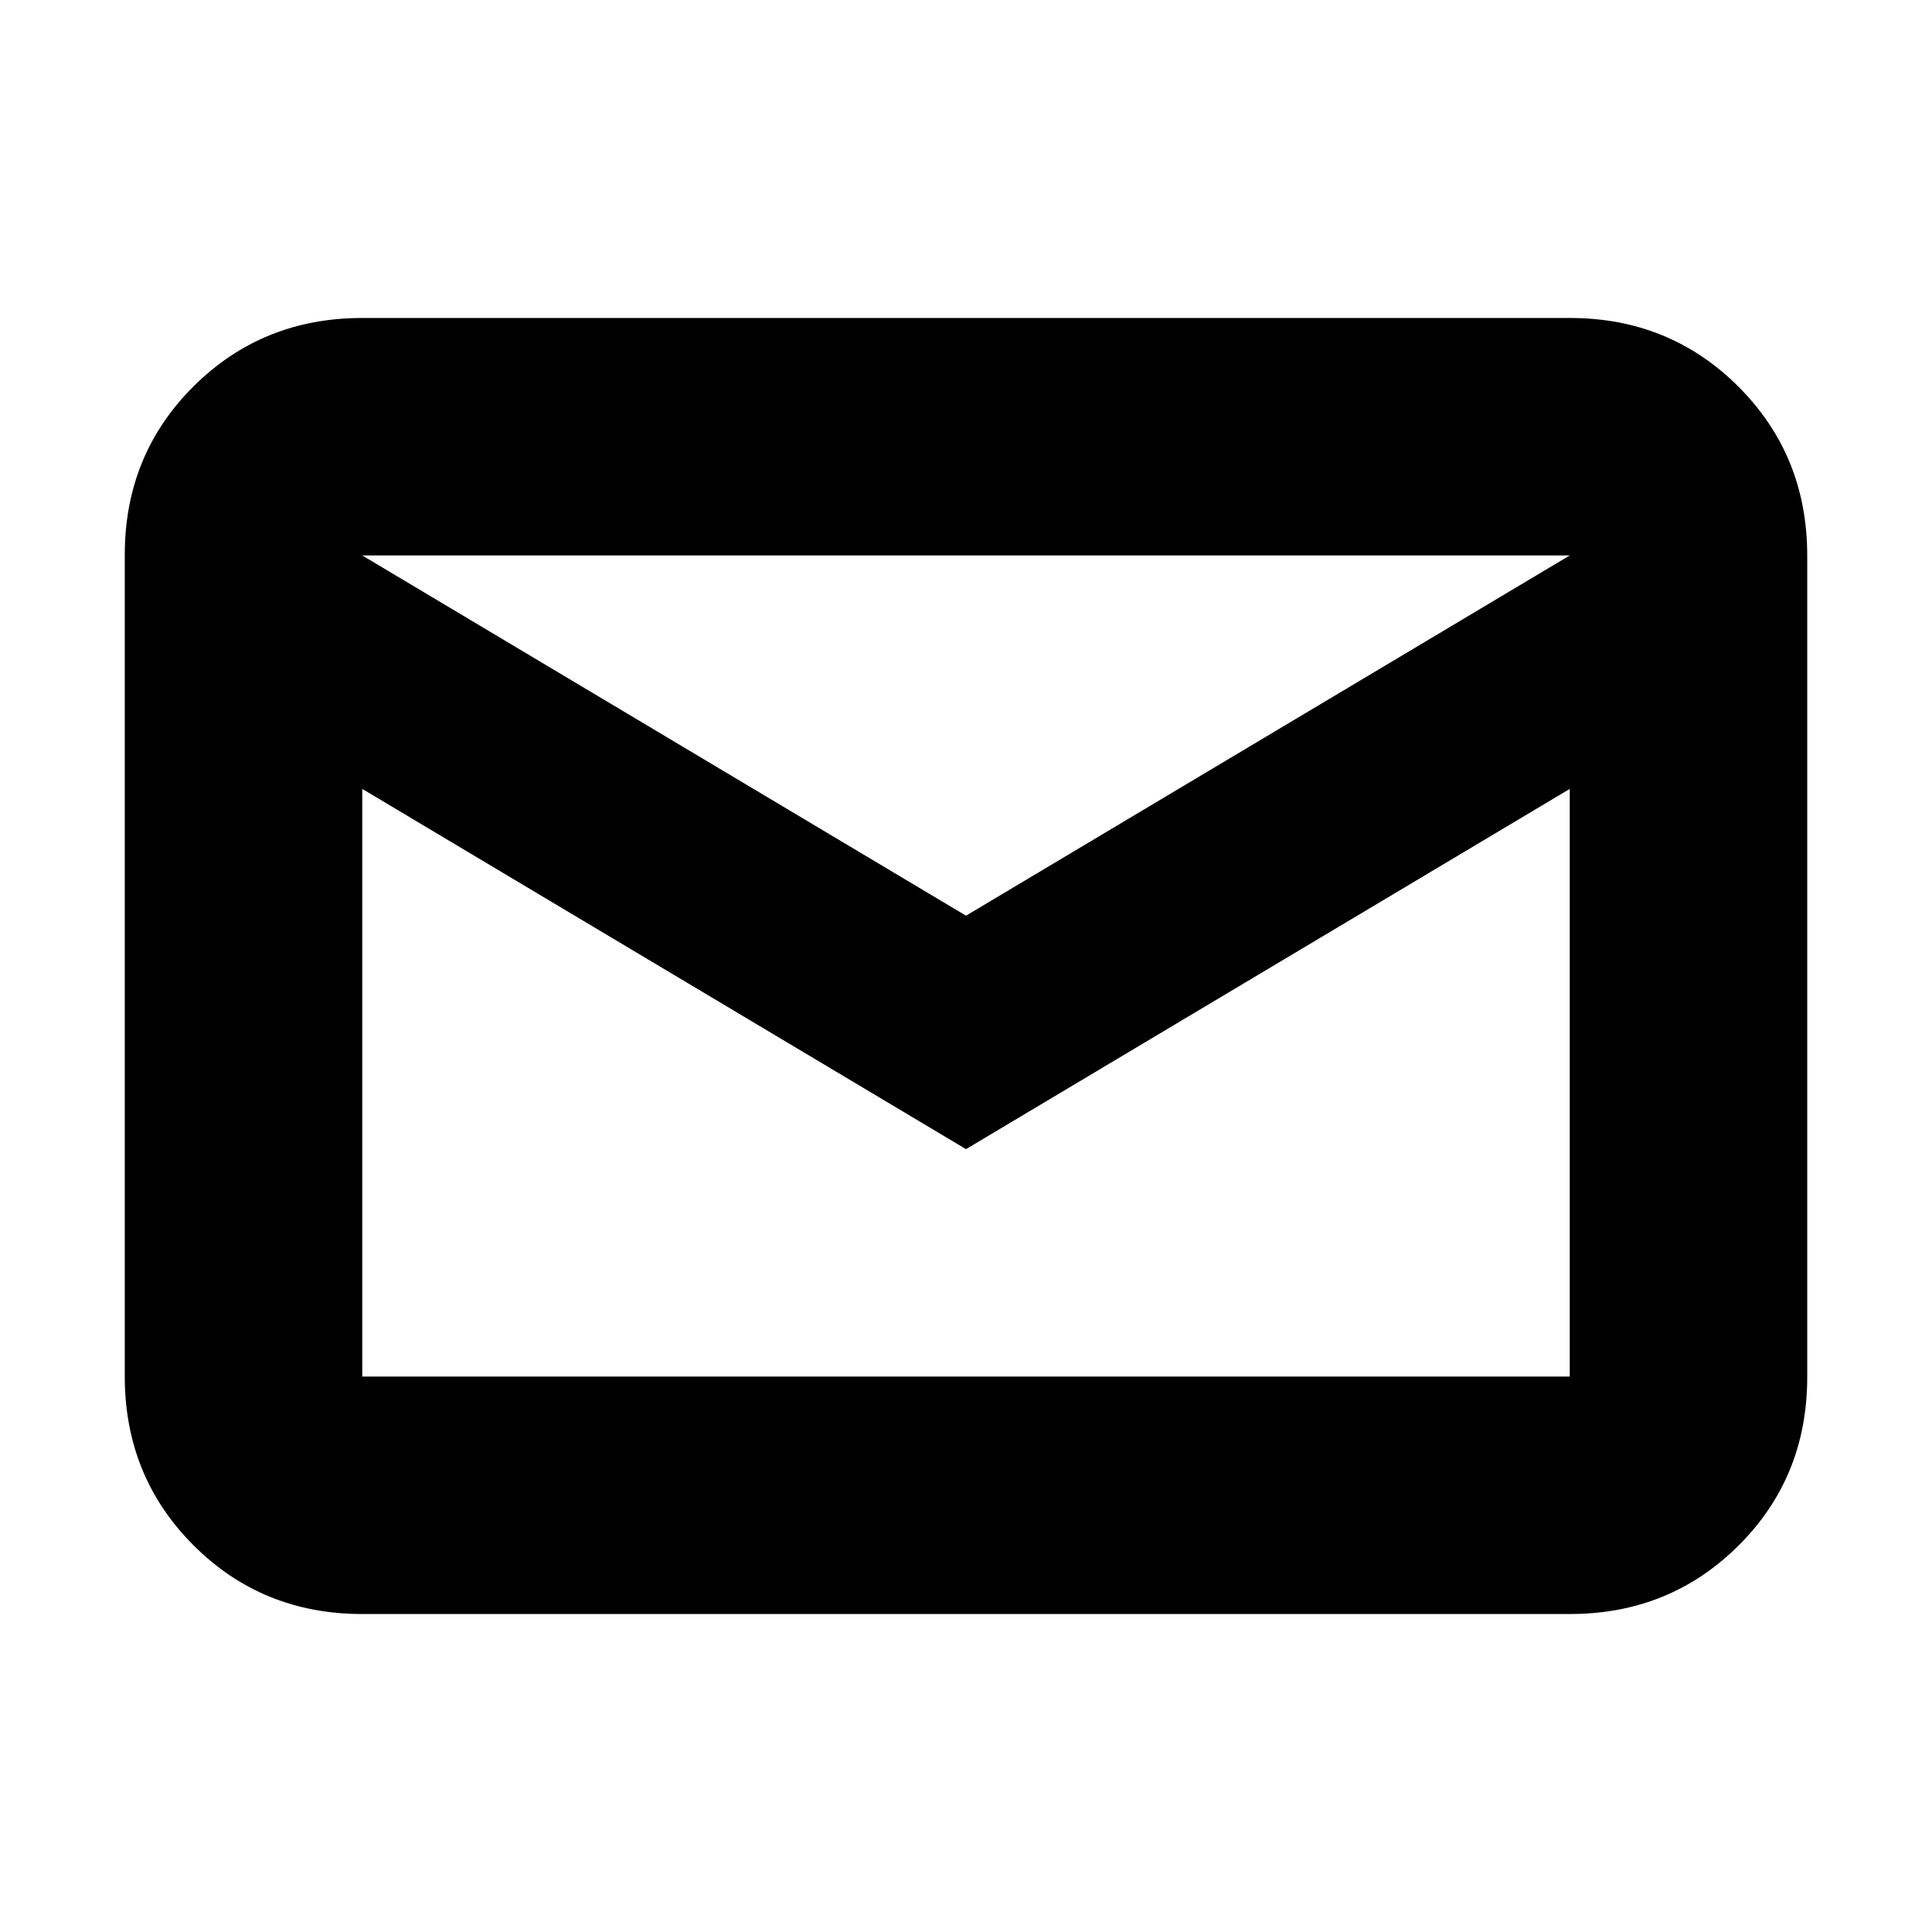 <svg xmlns="http://www.w3.org/2000/svg" height="20px" viewBox="0 -960 960 960" width="20px" fill="%233f51b5"><path d="M180-158q-49.7 0-83.85-34.16Q62-226.32 62-276.04v-408.24Q62-734 96.15-768T180-802h600q49.7 0 83.85 34.16Q898-733.68 898-683.96v408.24Q898-226 863.85-192T780-158H180Zm300-231L180-568v292h600v-292L480-389Zm0-116 300-179H180l300 179Zm-300-63v-116 408-292Z"/></svg>